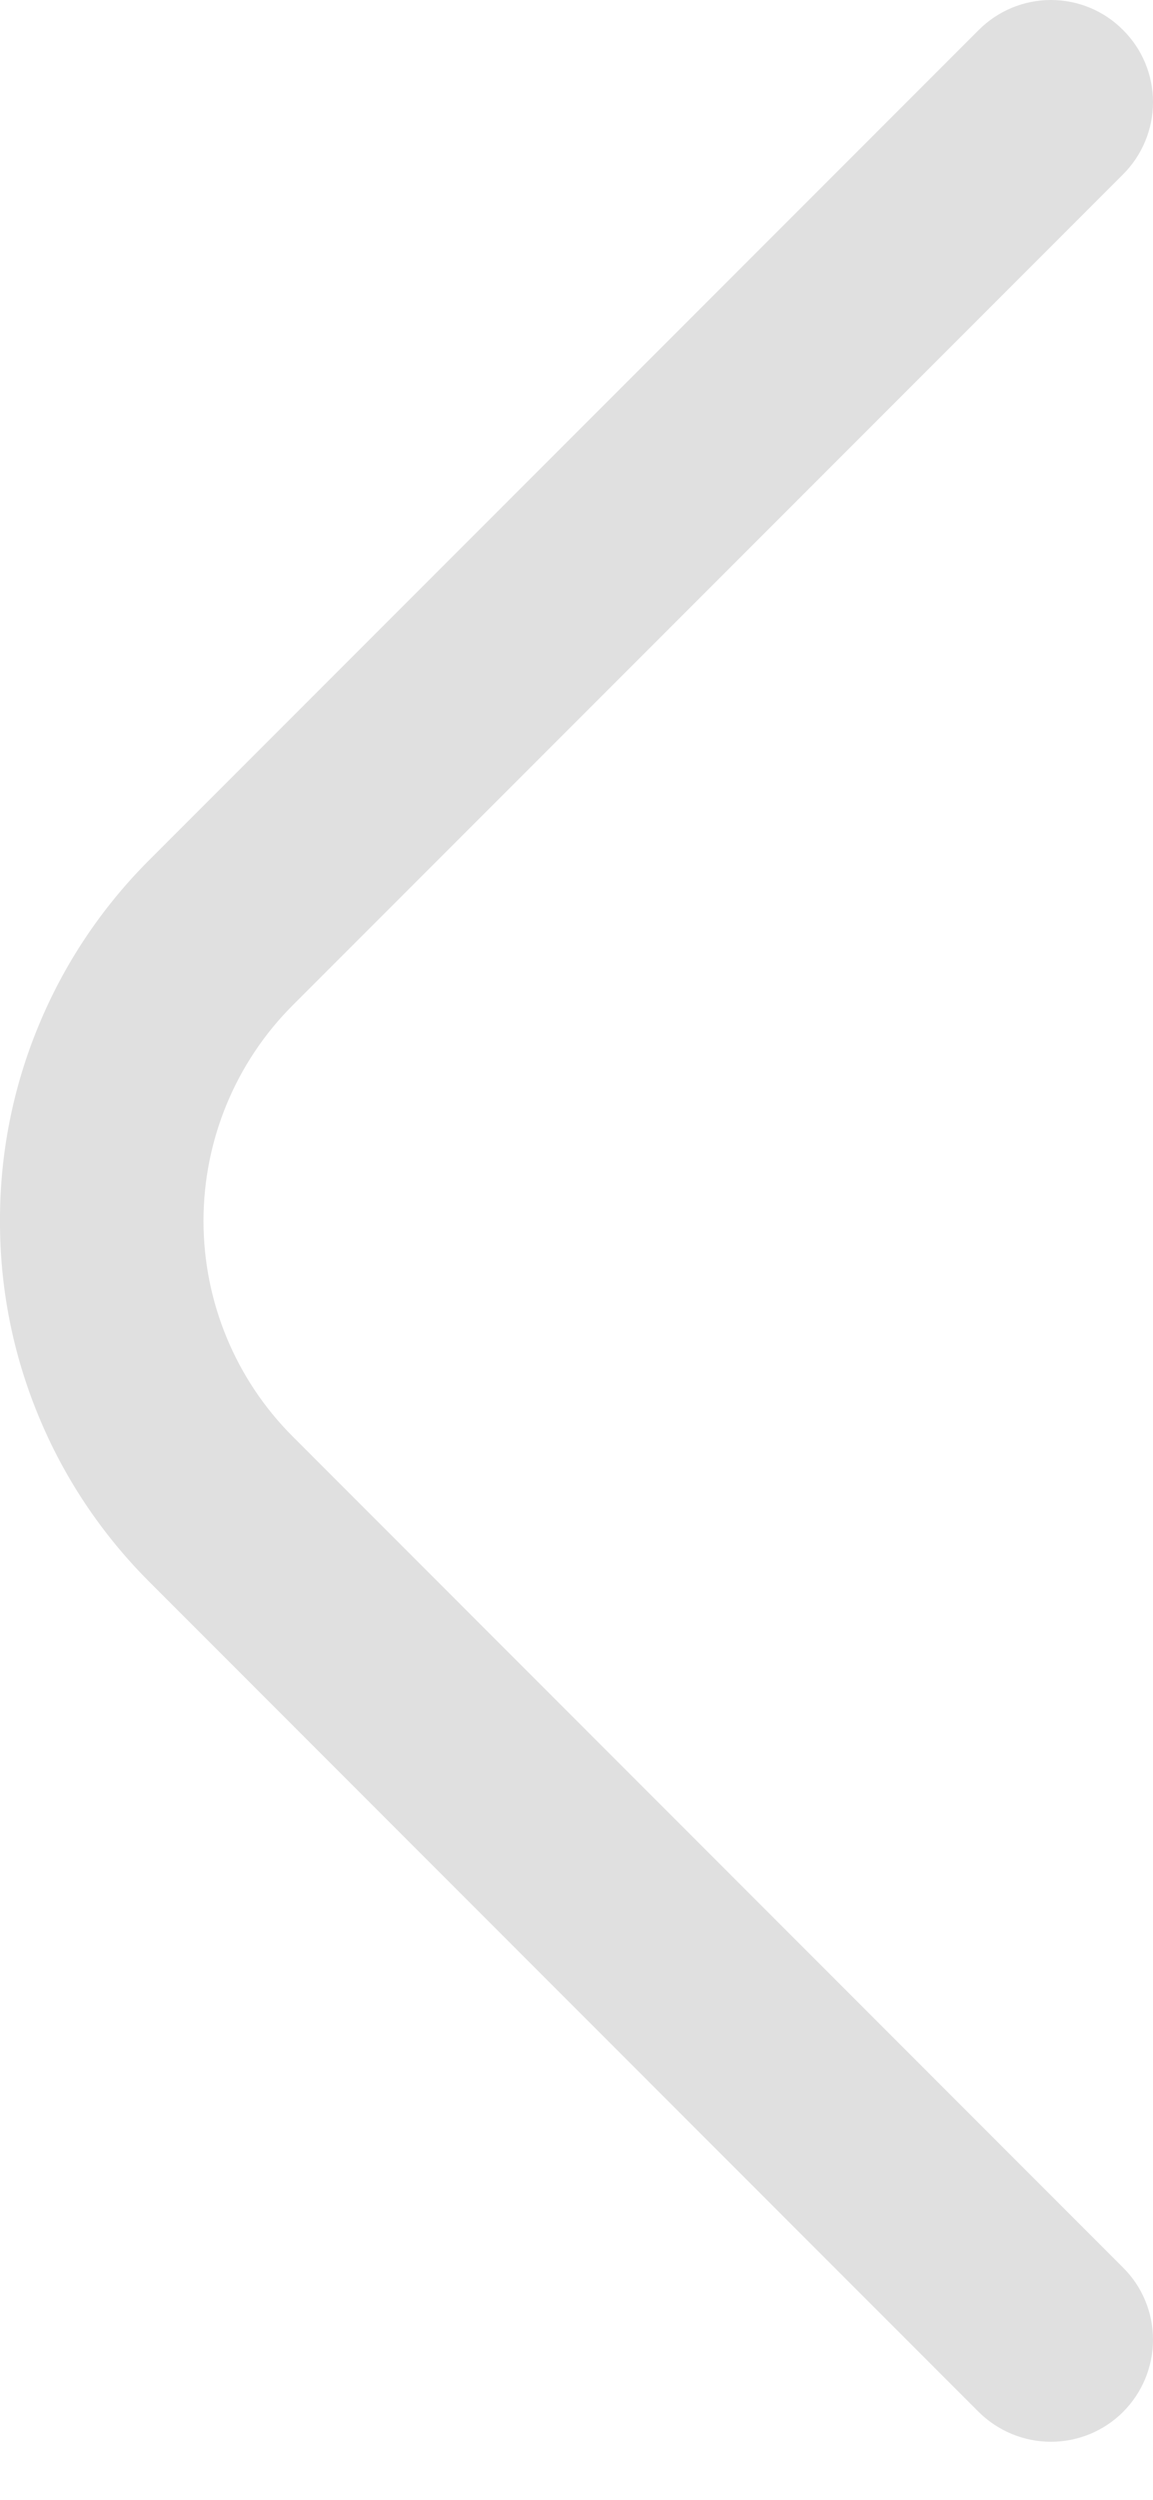 <svg width="6" height="13" viewBox="0 0 6 13" fill="none" xmlns="http://www.w3.org/2000/svg">
<path d="M4.56906e-06 6.349C-0.001 6.002 0.067 5.657 0.2 5.336C0.332 5.015 0.527 4.723 0.772 4.477L5.093 0.156C5.193 0.056 5.328 2.93707e-08 5.469 2.3214e-08C5.61 1.70572e-08 5.745 0.056 5.844 0.156C5.944 0.255 6 0.39 6 0.531C6 0.672 5.944 0.807 5.844 0.907L1.523 5.228C1.226 5.525 1.059 5.929 1.059 6.349C1.059 6.77 1.226 7.173 1.523 7.47L5.844 11.792C5.944 11.891 6 12.026 6 12.167C6 12.308 5.944 12.443 5.844 12.543C5.745 12.642 5.61 12.698 5.469 12.698C5.328 12.698 5.193 12.642 5.093 12.543L0.772 8.221C0.527 7.975 0.332 7.683 0.2 7.362C0.067 7.041 -0.001 6.697 4.56906e-06 6.349Z" fill="#E0E0E0"/>
</svg>
